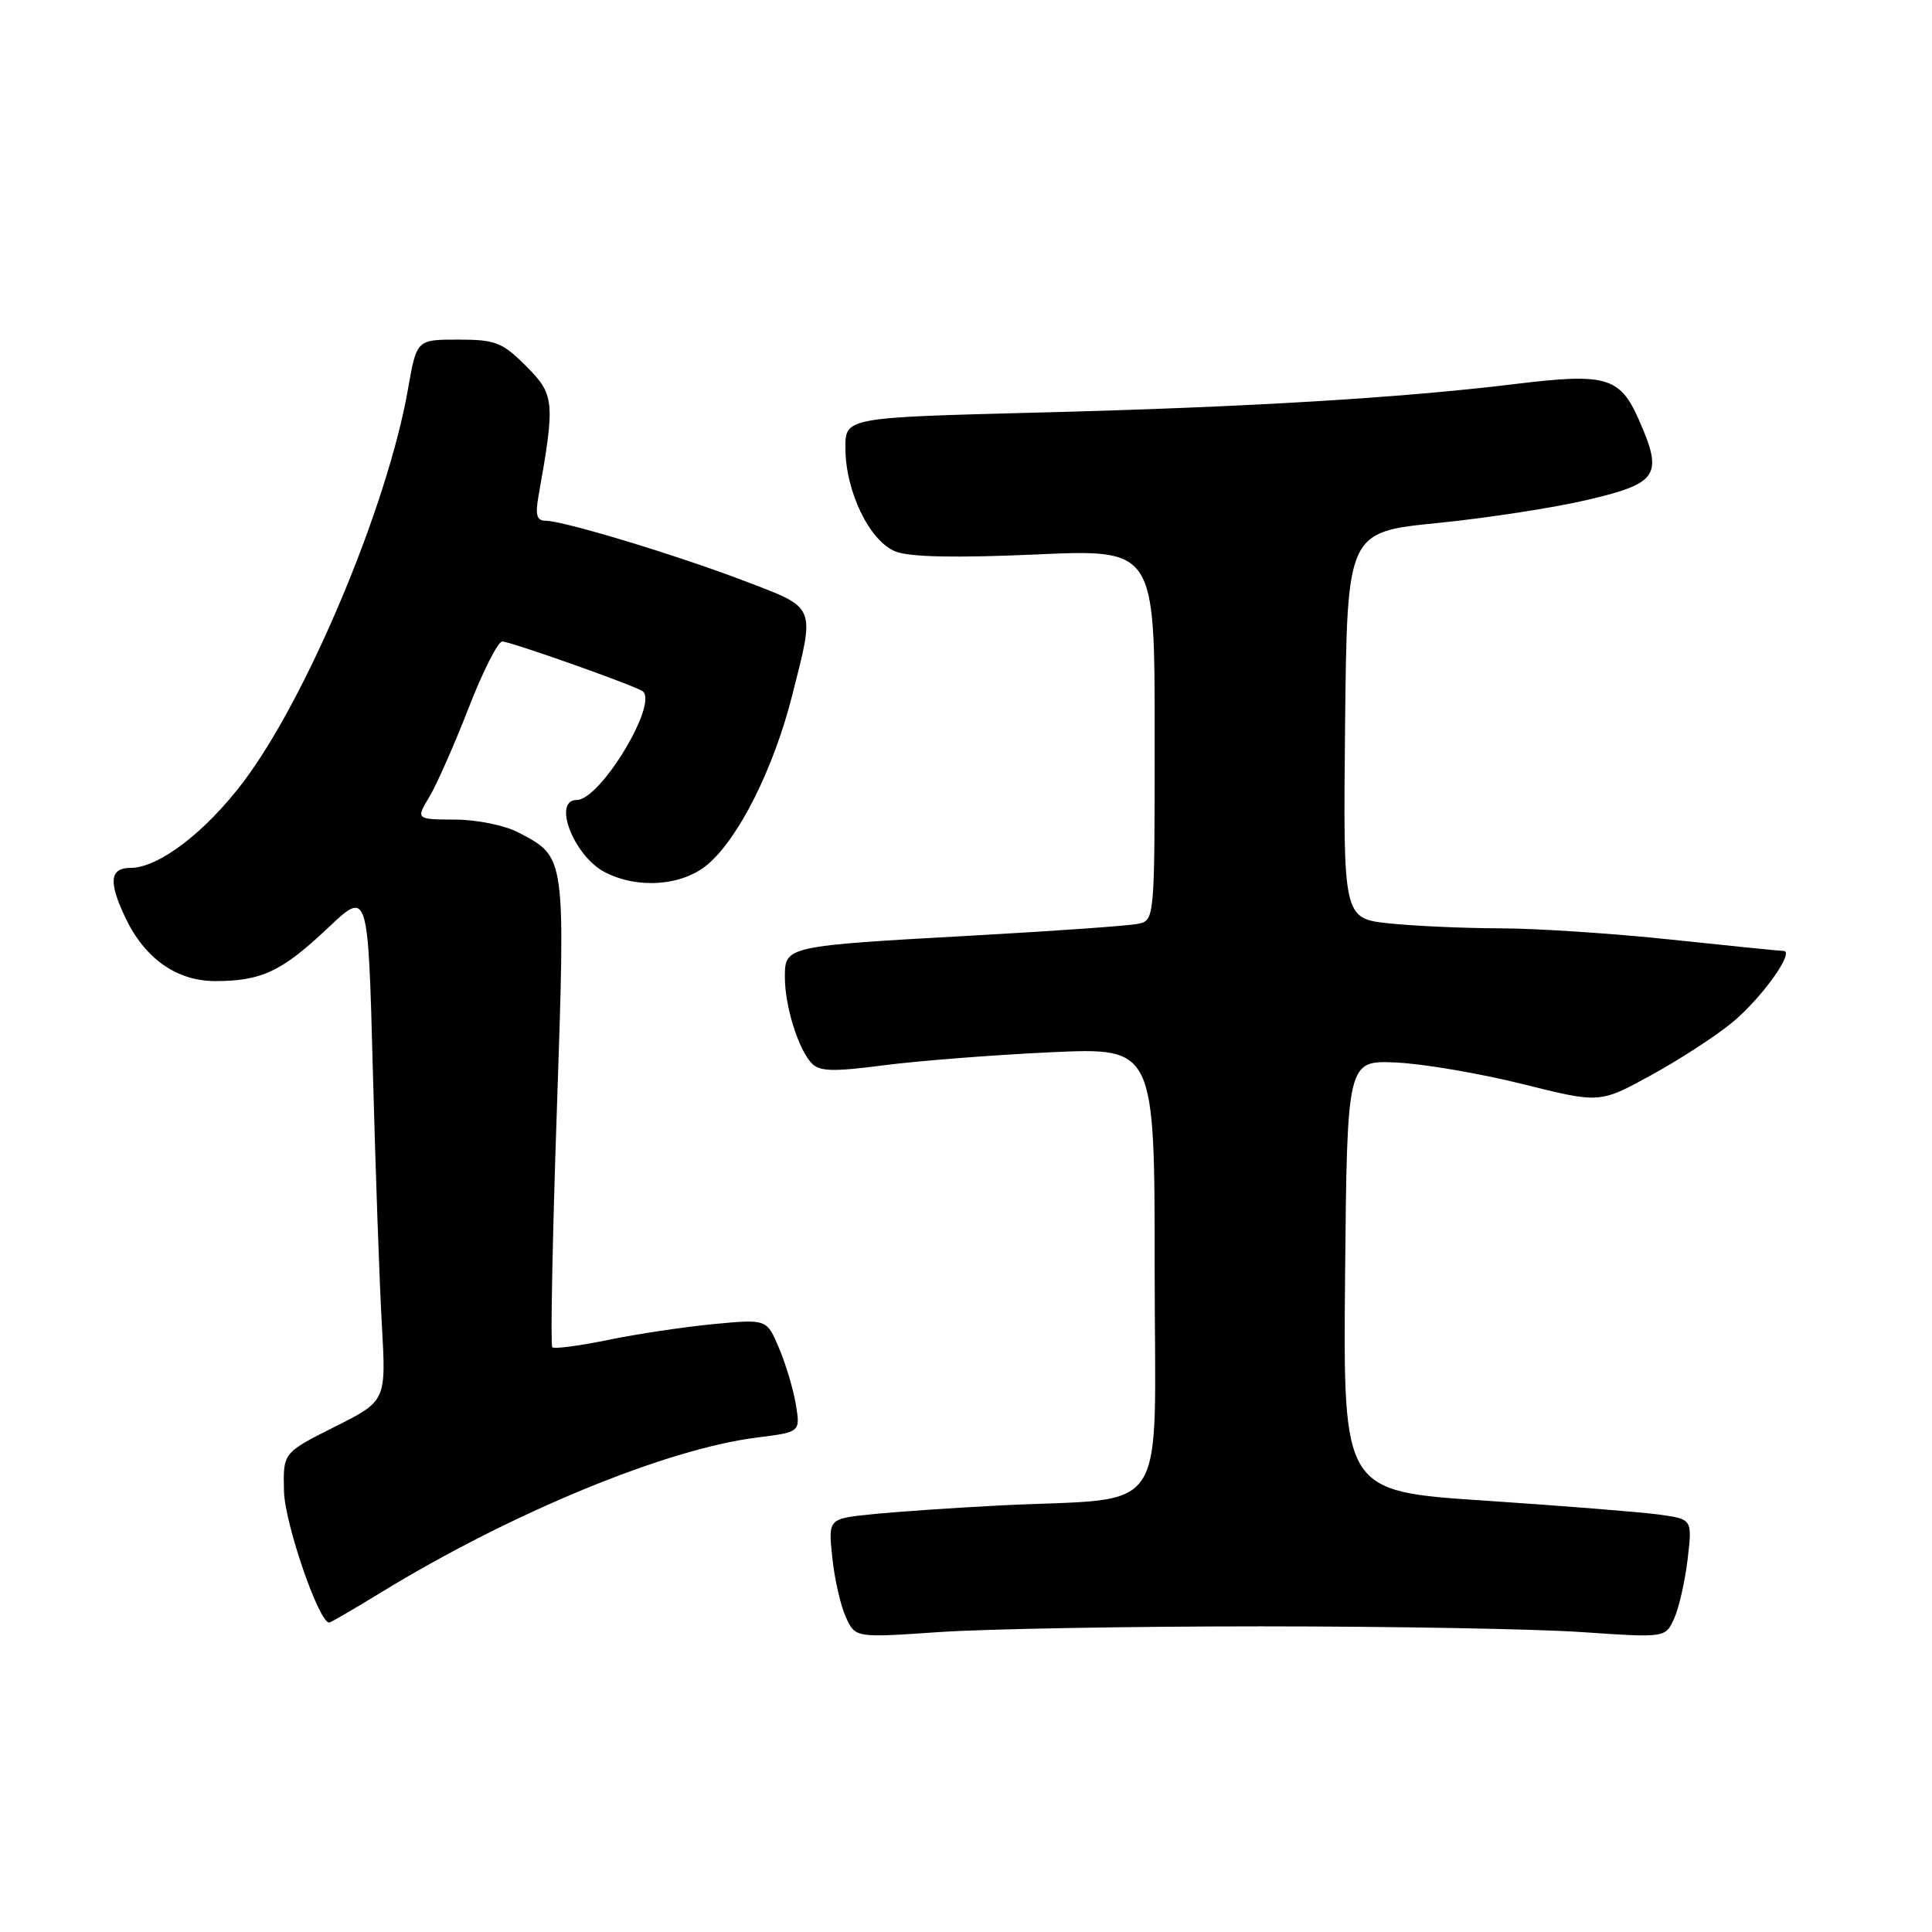 <?xml version="1.0" encoding="UTF-8" standalone="no"?>
<!DOCTYPE svg PUBLIC "-//W3C//DTD SVG 1.1//EN" "http://www.w3.org/Graphics/SVG/1.1/DTD/svg11.dtd" >
<svg xmlns="http://www.w3.org/2000/svg" xmlns:xlink="http://www.w3.org/1999/xlink" version="1.1" viewBox="0 0 256 256">
 <g >
 <path fill="currentColor"
d=" M 167.00 215.50 C 184.32 215.50 203.49 215.84 209.59 216.26 C 220.67 217.02 220.67 217.02 221.83 214.47 C 222.47 213.07 223.27 209.53 223.62 206.61 C 224.24 201.30 224.24 201.30 219.87 200.69 C 217.47 200.36 207.06 199.53 196.73 198.84 C 177.97 197.60 177.97 197.60 178.23 169.05 C 178.50 140.50 178.50 140.50 185.00 140.79 C 188.57 140.95 196.11 142.24 201.74 143.64 C 211.98 146.20 211.98 146.20 218.74 142.49 C 222.46 140.46 227.30 137.32 229.50 135.51 C 233.40 132.31 237.92 126.00 236.31 126.00 C 235.86 126.00 229.20 125.33 221.50 124.51 C 213.80 123.69 203.63 123.02 198.90 123.01 C 194.16 123.00 187.52 122.71 184.13 122.36 C 177.97 121.71 177.97 121.71 178.23 96.11 C 178.50 70.50 178.50 70.50 190.50 69.30 C 197.10 68.64 206.10 67.25 210.50 66.20 C 219.74 64.01 220.40 62.96 217.14 55.58 C 214.64 49.93 212.80 49.41 200.71 50.89 C 185.77 52.72 165.21 53.96 137.75 54.66 C 112.00 55.32 112.00 55.32 112.02 59.41 C 112.05 65.19 115.26 71.77 118.70 73.09 C 120.57 73.82 126.72 73.94 137.25 73.47 C 153.00 72.77 153.00 72.77 153.00 97.37 C 153.00 121.96 153.00 121.96 150.75 122.42 C 149.51 122.67 139.72 123.37 129.00 123.96 C 104.03 125.35 104.00 125.36 104.00 129.47 C 104.00 133.30 105.75 138.95 107.53 140.87 C 108.57 141.98 110.33 142.04 117.15 141.15 C 121.74 140.56 131.69 139.78 139.25 139.43 C 153.00 138.80 153.00 138.80 153.00 168.30 C 153.00 201.92 155.37 198.32 132.50 199.48 C 126.45 199.79 118.85 200.31 115.62 200.64 C 109.74 201.23 109.74 201.23 110.28 206.36 C 110.57 209.19 111.38 212.74 112.07 214.26 C 113.33 217.02 113.33 217.02 124.41 216.26 C 130.51 215.84 149.68 215.50 167.00 215.50 Z  M 50.50 211.00 C 67.76 200.44 88.28 191.98 100.31 190.48 C 106.05 189.76 106.05 189.76 105.46 186.13 C 105.13 184.13 104.13 180.76 103.23 178.64 C 101.60 174.78 101.60 174.78 94.55 175.45 C 90.67 175.82 84.38 176.76 80.57 177.55 C 76.75 178.33 73.43 178.77 73.18 178.52 C 72.93 178.27 73.20 164.21 73.78 147.28 C 74.93 113.23 74.99 113.63 68.74 110.33 C 66.92 109.37 63.23 108.61 60.30 108.60 C 55.10 108.57 55.10 108.57 56.92 105.54 C 57.91 103.87 60.25 98.56 62.12 93.75 C 63.98 88.94 65.98 85.01 66.56 85.00 C 67.60 85.00 83.70 90.69 85.10 91.56 C 87.40 92.98 79.58 106.00 76.43 106.00 C 73.14 106.00 76.04 113.45 80.15 115.57 C 84.51 117.83 90.39 117.39 93.76 114.55 C 97.86 111.10 102.48 101.90 104.92 92.33 C 108.03 80.11 108.25 80.65 98.75 77.02 C 89.73 73.57 74.66 69.00 72.28 69.00 C 71.13 69.00 70.91 68.23 71.35 65.75 C 73.58 53.22 73.49 52.29 69.73 48.53 C 66.55 45.35 65.66 45.00 60.70 45.00 C 55.21 45.00 55.21 45.00 54.06 51.56 C 51.37 67.00 40.67 92.50 32.20 103.67 C 27.14 110.33 21.00 115.00 17.30 115.00 C 14.54 115.00 14.35 116.84 16.62 121.61 C 19.18 127.01 23.42 130.00 28.51 130.00 C 34.65 130.00 37.35 128.72 43.44 122.97 C 48.77 117.92 48.77 117.92 49.40 141.71 C 49.75 154.80 50.28 170.03 50.60 175.57 C 51.17 185.64 51.17 185.64 44.33 189.07 C 37.50 192.50 37.50 192.50 37.63 197.60 C 37.73 201.88 42.25 215.00 43.62 215.00 C 43.81 215.00 46.90 213.20 50.50 211.00 Z "/>
</g>
</svg>